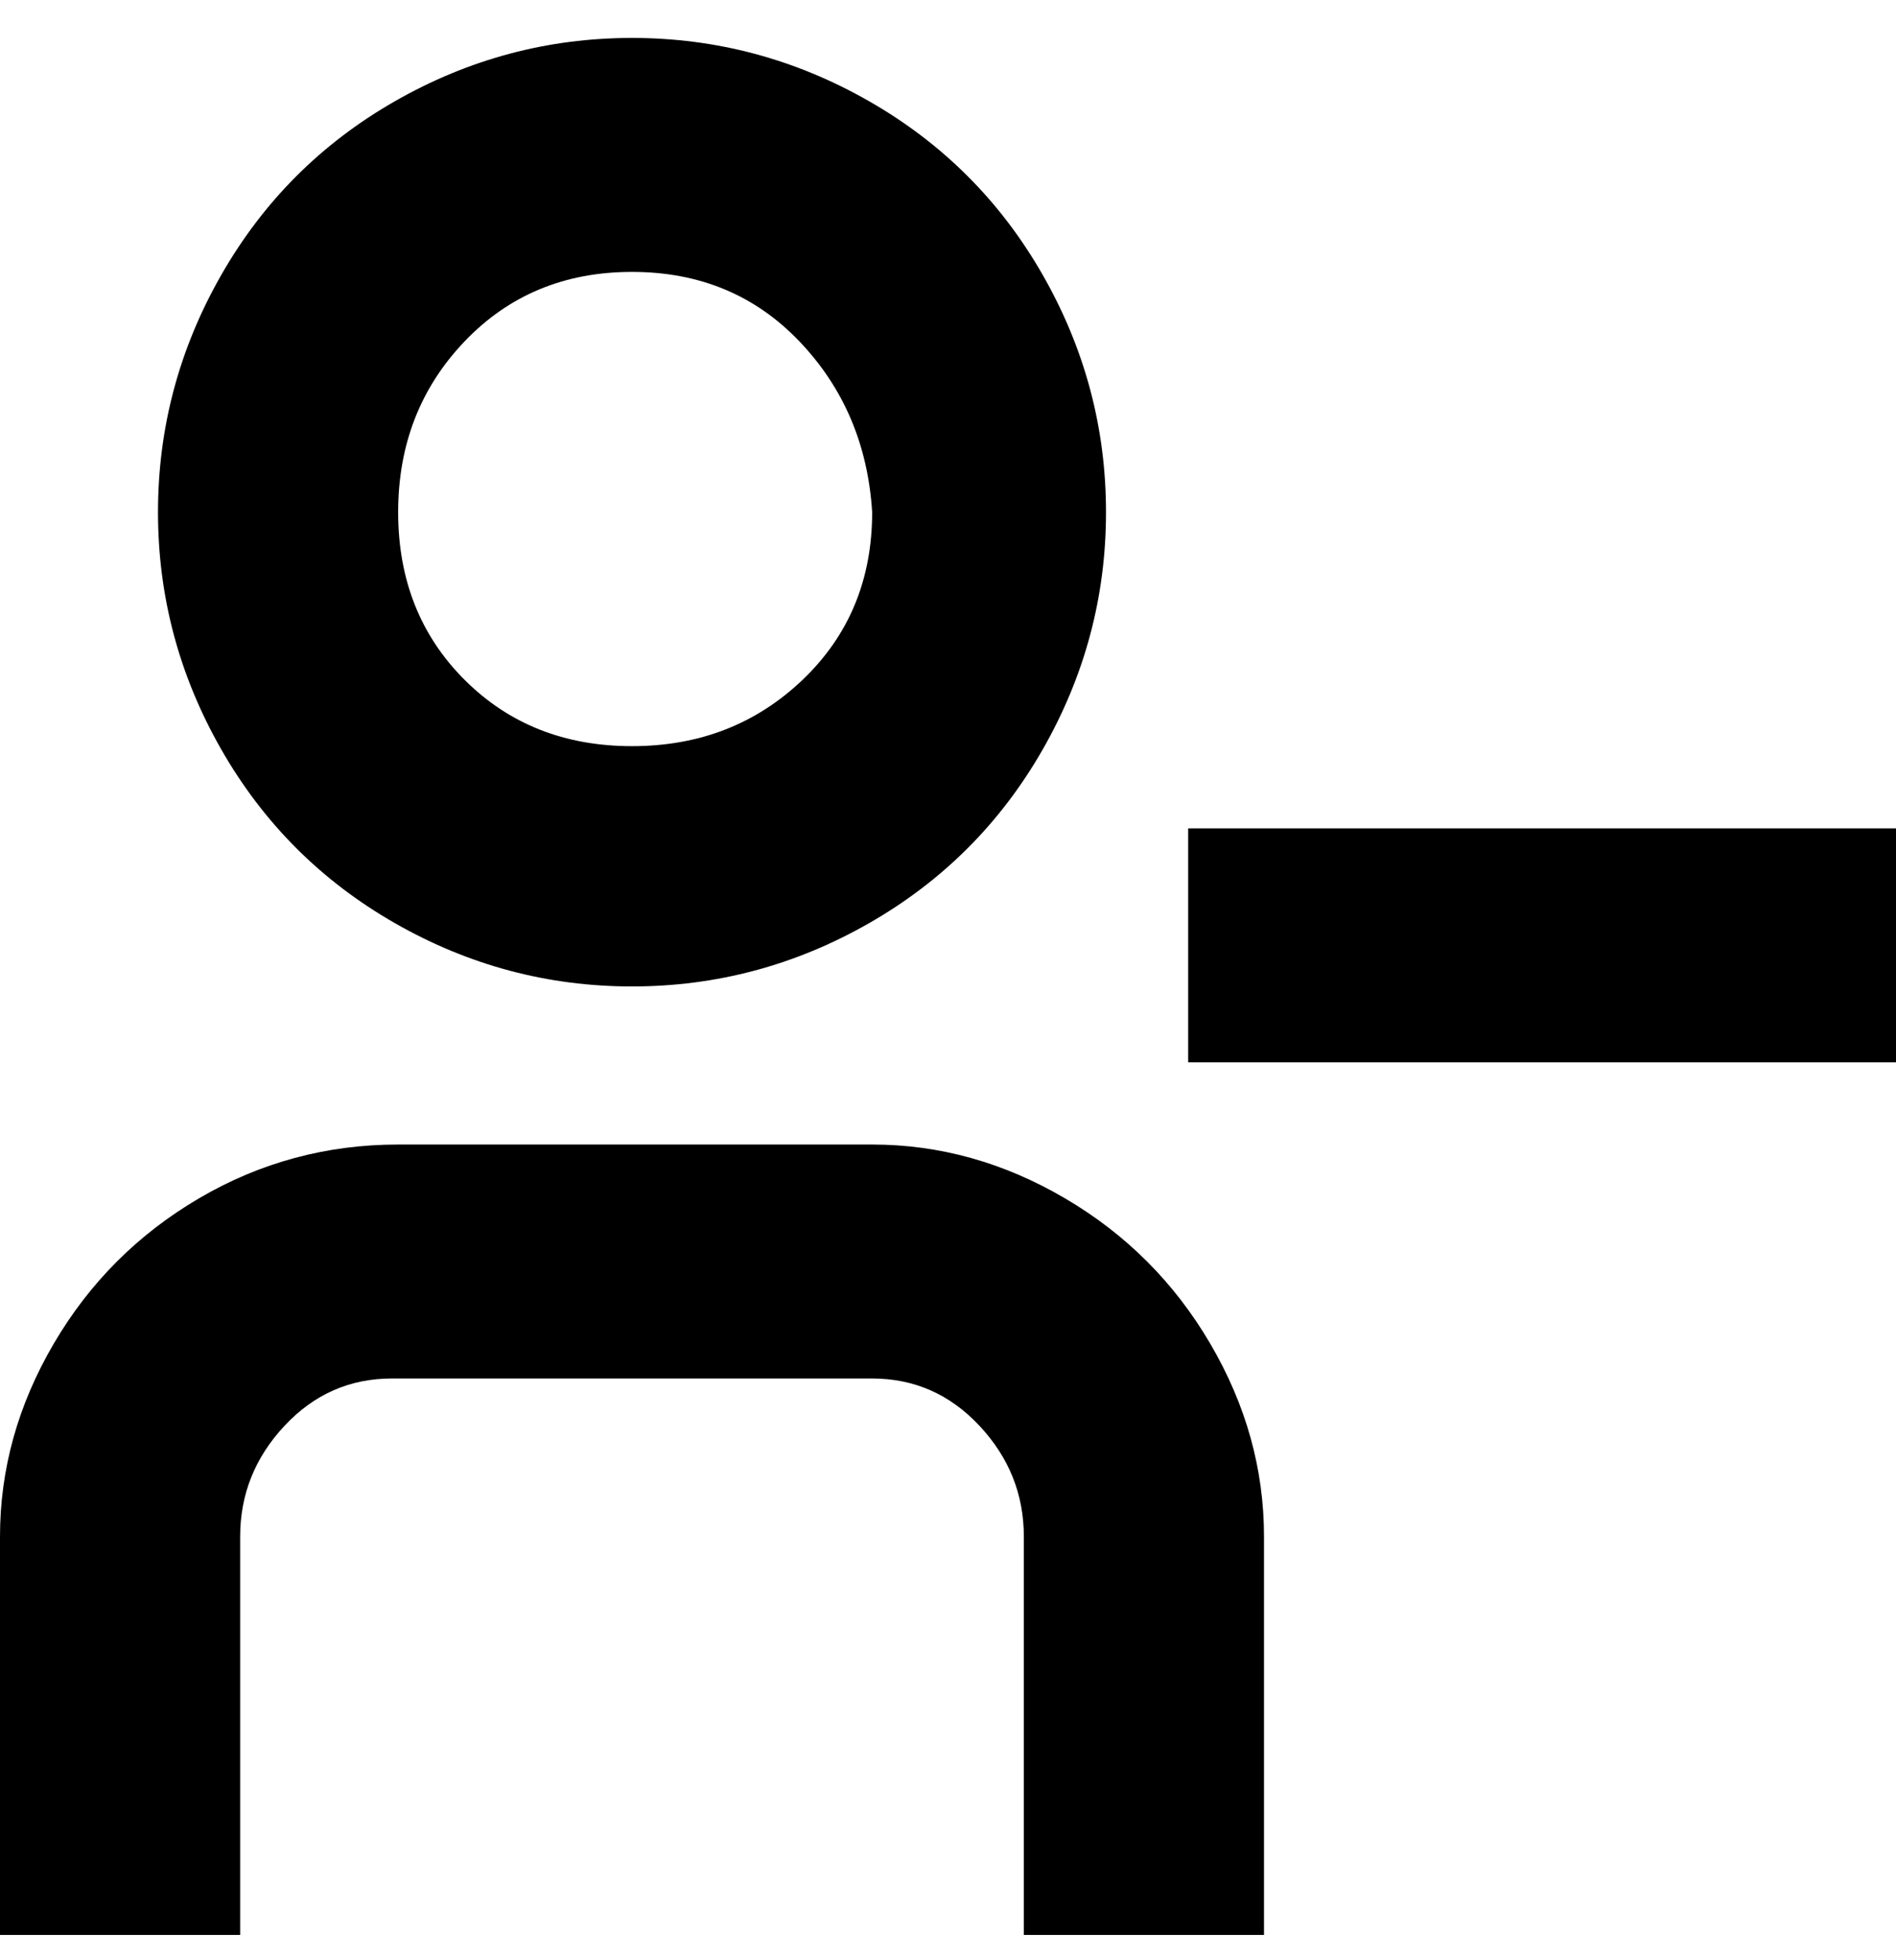 <svg viewBox="0 0 300 310" xmlns="http://www.w3.org/2000/svg"><path d="M300 168H188v-37h112v37zM175 81q0-20-10-37.5T137.5 16Q120 6 100 6T62.5 16Q45 26 35 43.5T25 81q0 20 10 37.5T62.5 146Q80 156 100 156t37.5-10q17.5-10 27.5-27.5T175 81zm-37 0q0 16-11 26.5T100 118q-16 0-26.5-10.5T63 81q0-16 10.5-27T100 43q16 0 26.5 11T138 81zm62 162q0-16-8.5-30.5t-23-23Q154 181 138 181H63q-17 0-31.5 8.5t-23 23Q0 227 0 243v63h38v-63q0-10 7-17.5t17-7.5h76q10 0 17 7.5t7 17.5v63h38v-63z"/></svg>